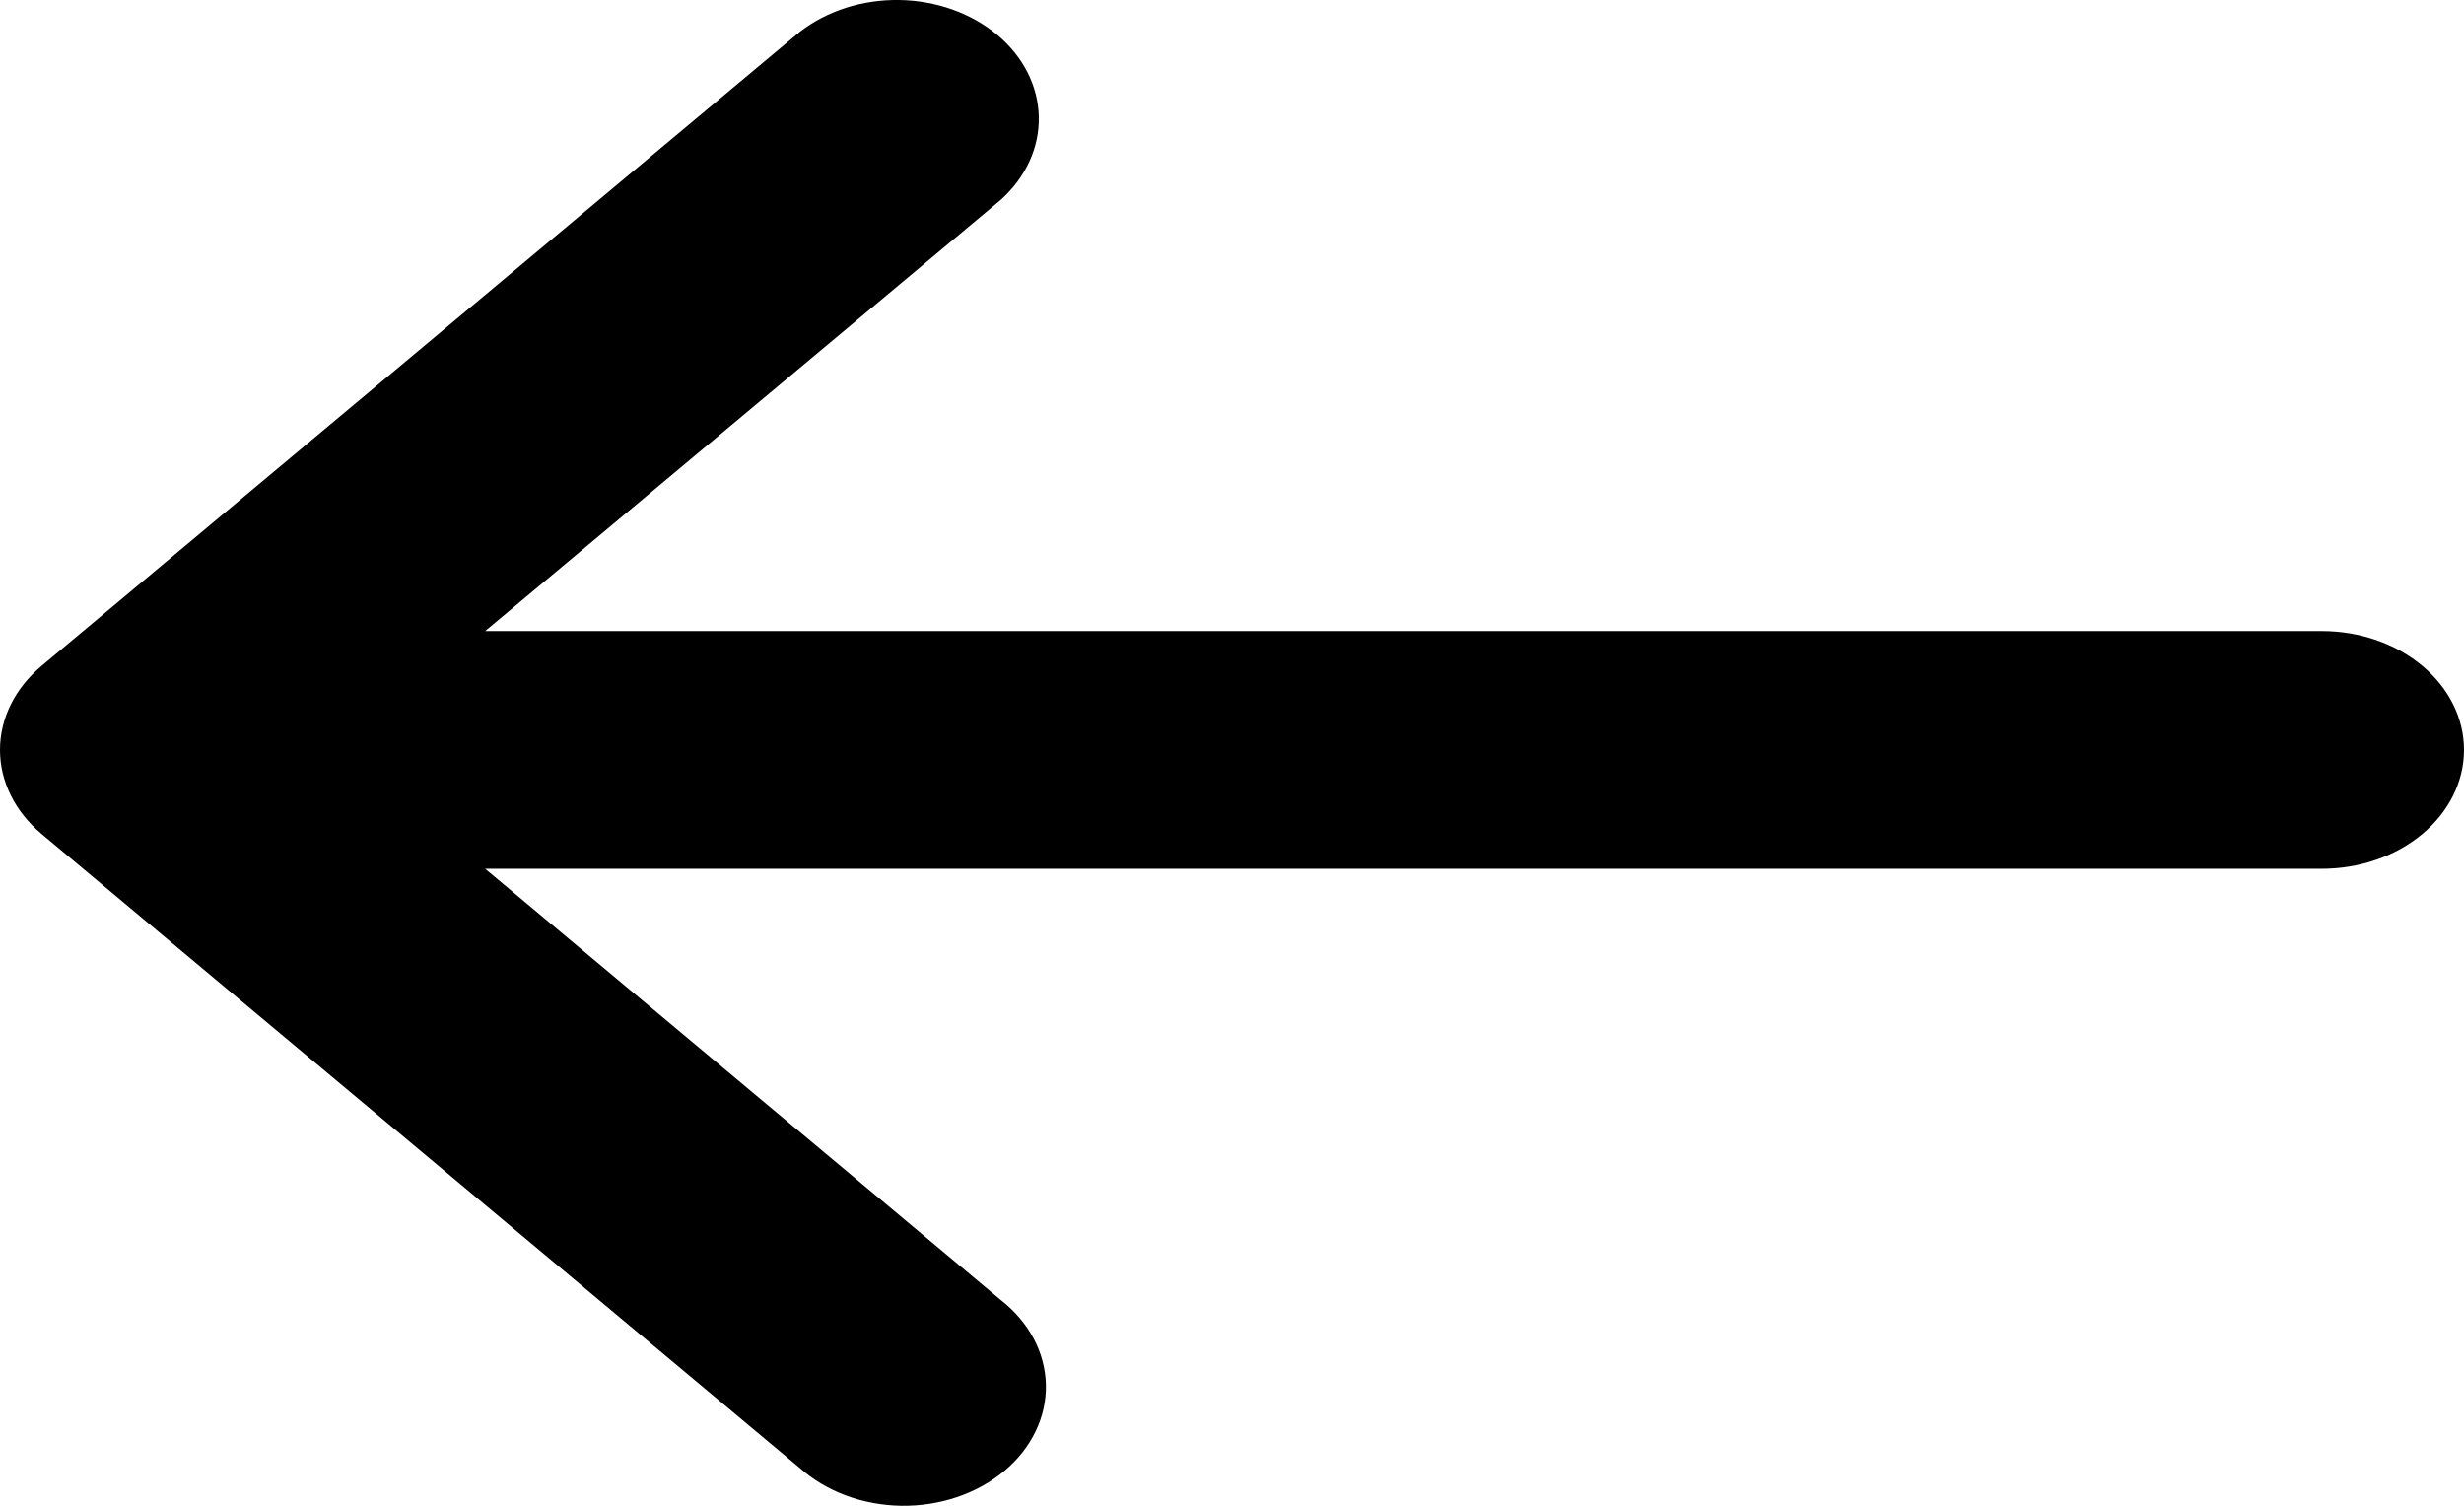 <svg width="54" height="33" viewBox="0 0 54 33" fill="none" xmlns="http://www.w3.org/2000/svg">
<path d="M21.931 4.381C22.481 3.887 22.781 3.234 22.766 2.559C22.752 1.884 22.425 1.24 21.854 0.763C21.284 0.286 20.513 0.012 19.706 0C18.899 -0.012 18.118 0.239 17.527 0.699L0.911 14.594C0.328 15.082 0 15.745 0 16.435C0 17.125 0.328 17.788 0.911 18.276L17.527 32.171C17.813 32.427 18.157 32.632 18.539 32.775C18.921 32.917 19.334 32.993 19.752 33C20.17 33.006 20.586 32.941 20.974 32.81C21.361 32.679 21.714 32.484 22.01 32.237C22.306 31.989 22.539 31.695 22.695 31.37C22.852 31.046 22.929 30.699 22.922 30.349C22.914 29.999 22.823 29.654 22.653 29.334C22.482 29.015 22.237 28.727 21.931 28.489L10.632 19.04H50.885C51.711 19.04 52.503 18.766 53.087 18.277C53.672 17.789 54 17.126 54 16.435C54 15.744 53.672 15.081 53.087 14.593C52.503 14.104 51.711 13.83 50.885 13.83H10.632L21.931 4.381Z" fill="black"/>
</svg>
